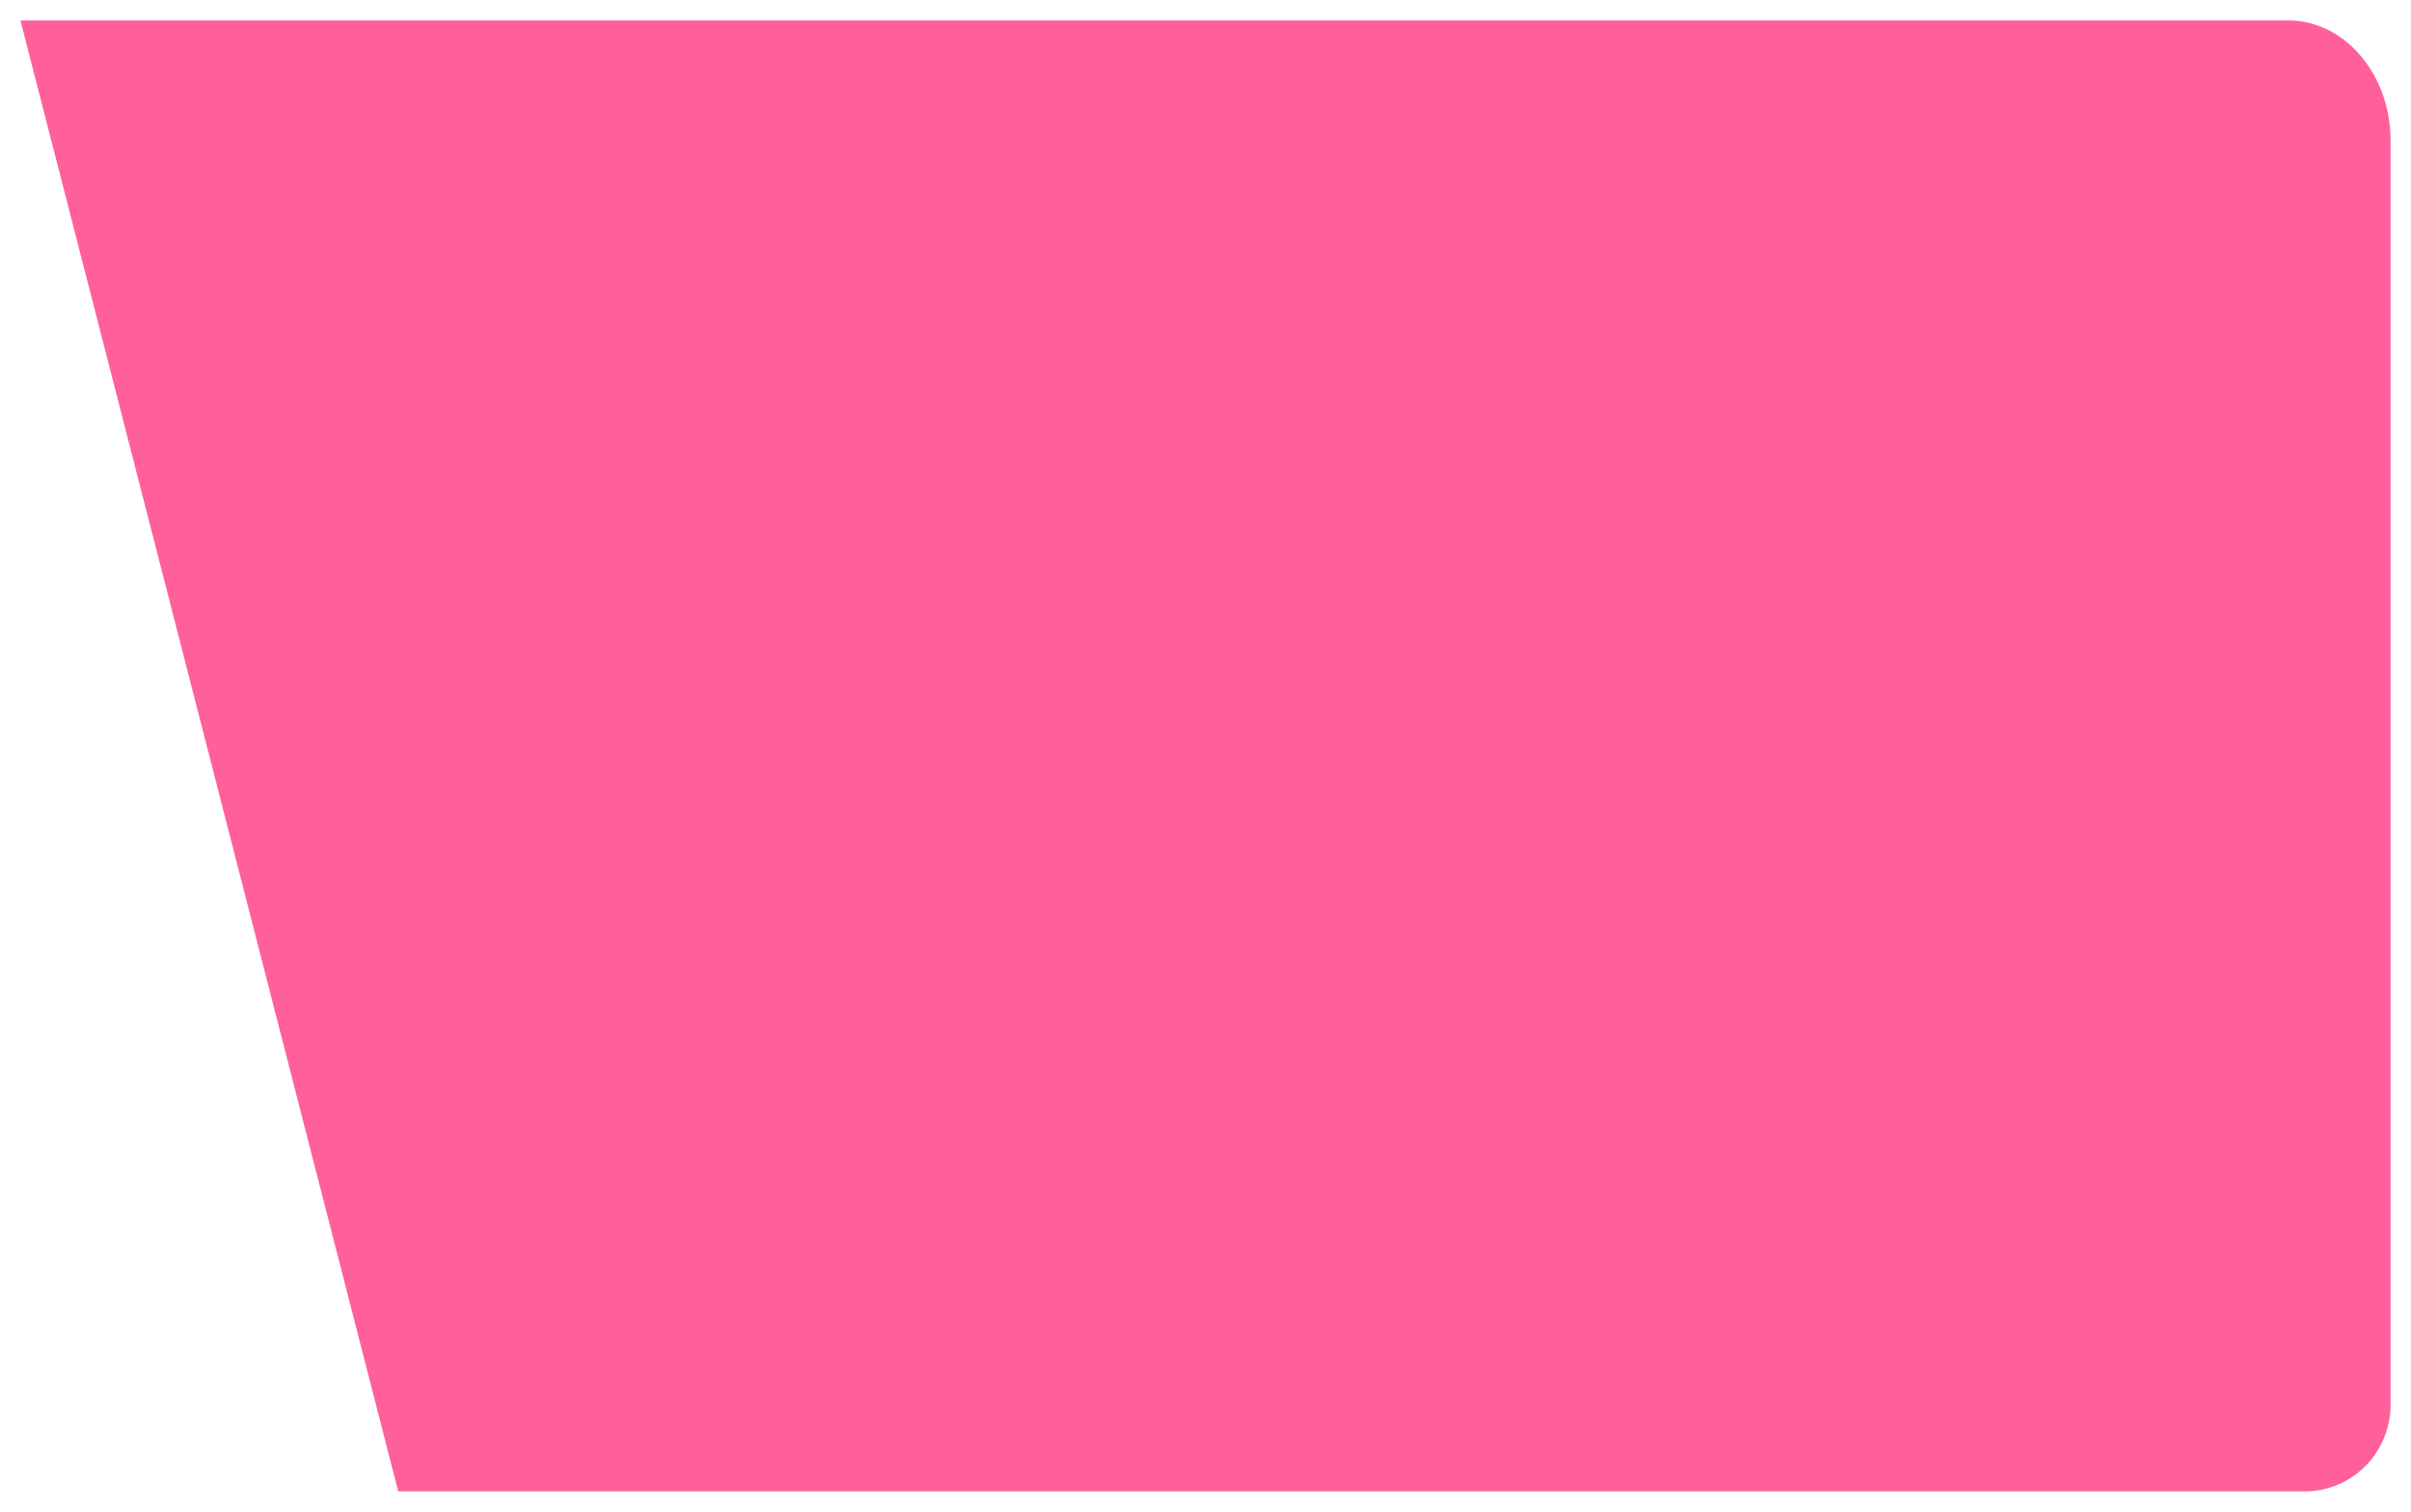 <svg xmlns="http://www.w3.org/2000/svg" viewBox="0 0 118 74" width="118" height="74">
	<style>
		tspan { white-space:pre }
		.shp0 { fill: #ff609c } 
	</style>
	<g id="Nav Bar">
		<g id="Navbar">
			<path id="Rectangle 11" class="shp0" d="M1 1L112 1C114.76 1 117 3.65 117 6.87L117 68.75C117 71.11 115.12 73 112.8 73L19.49 73L1 1Z" />
		</g>
	</g>
</svg>